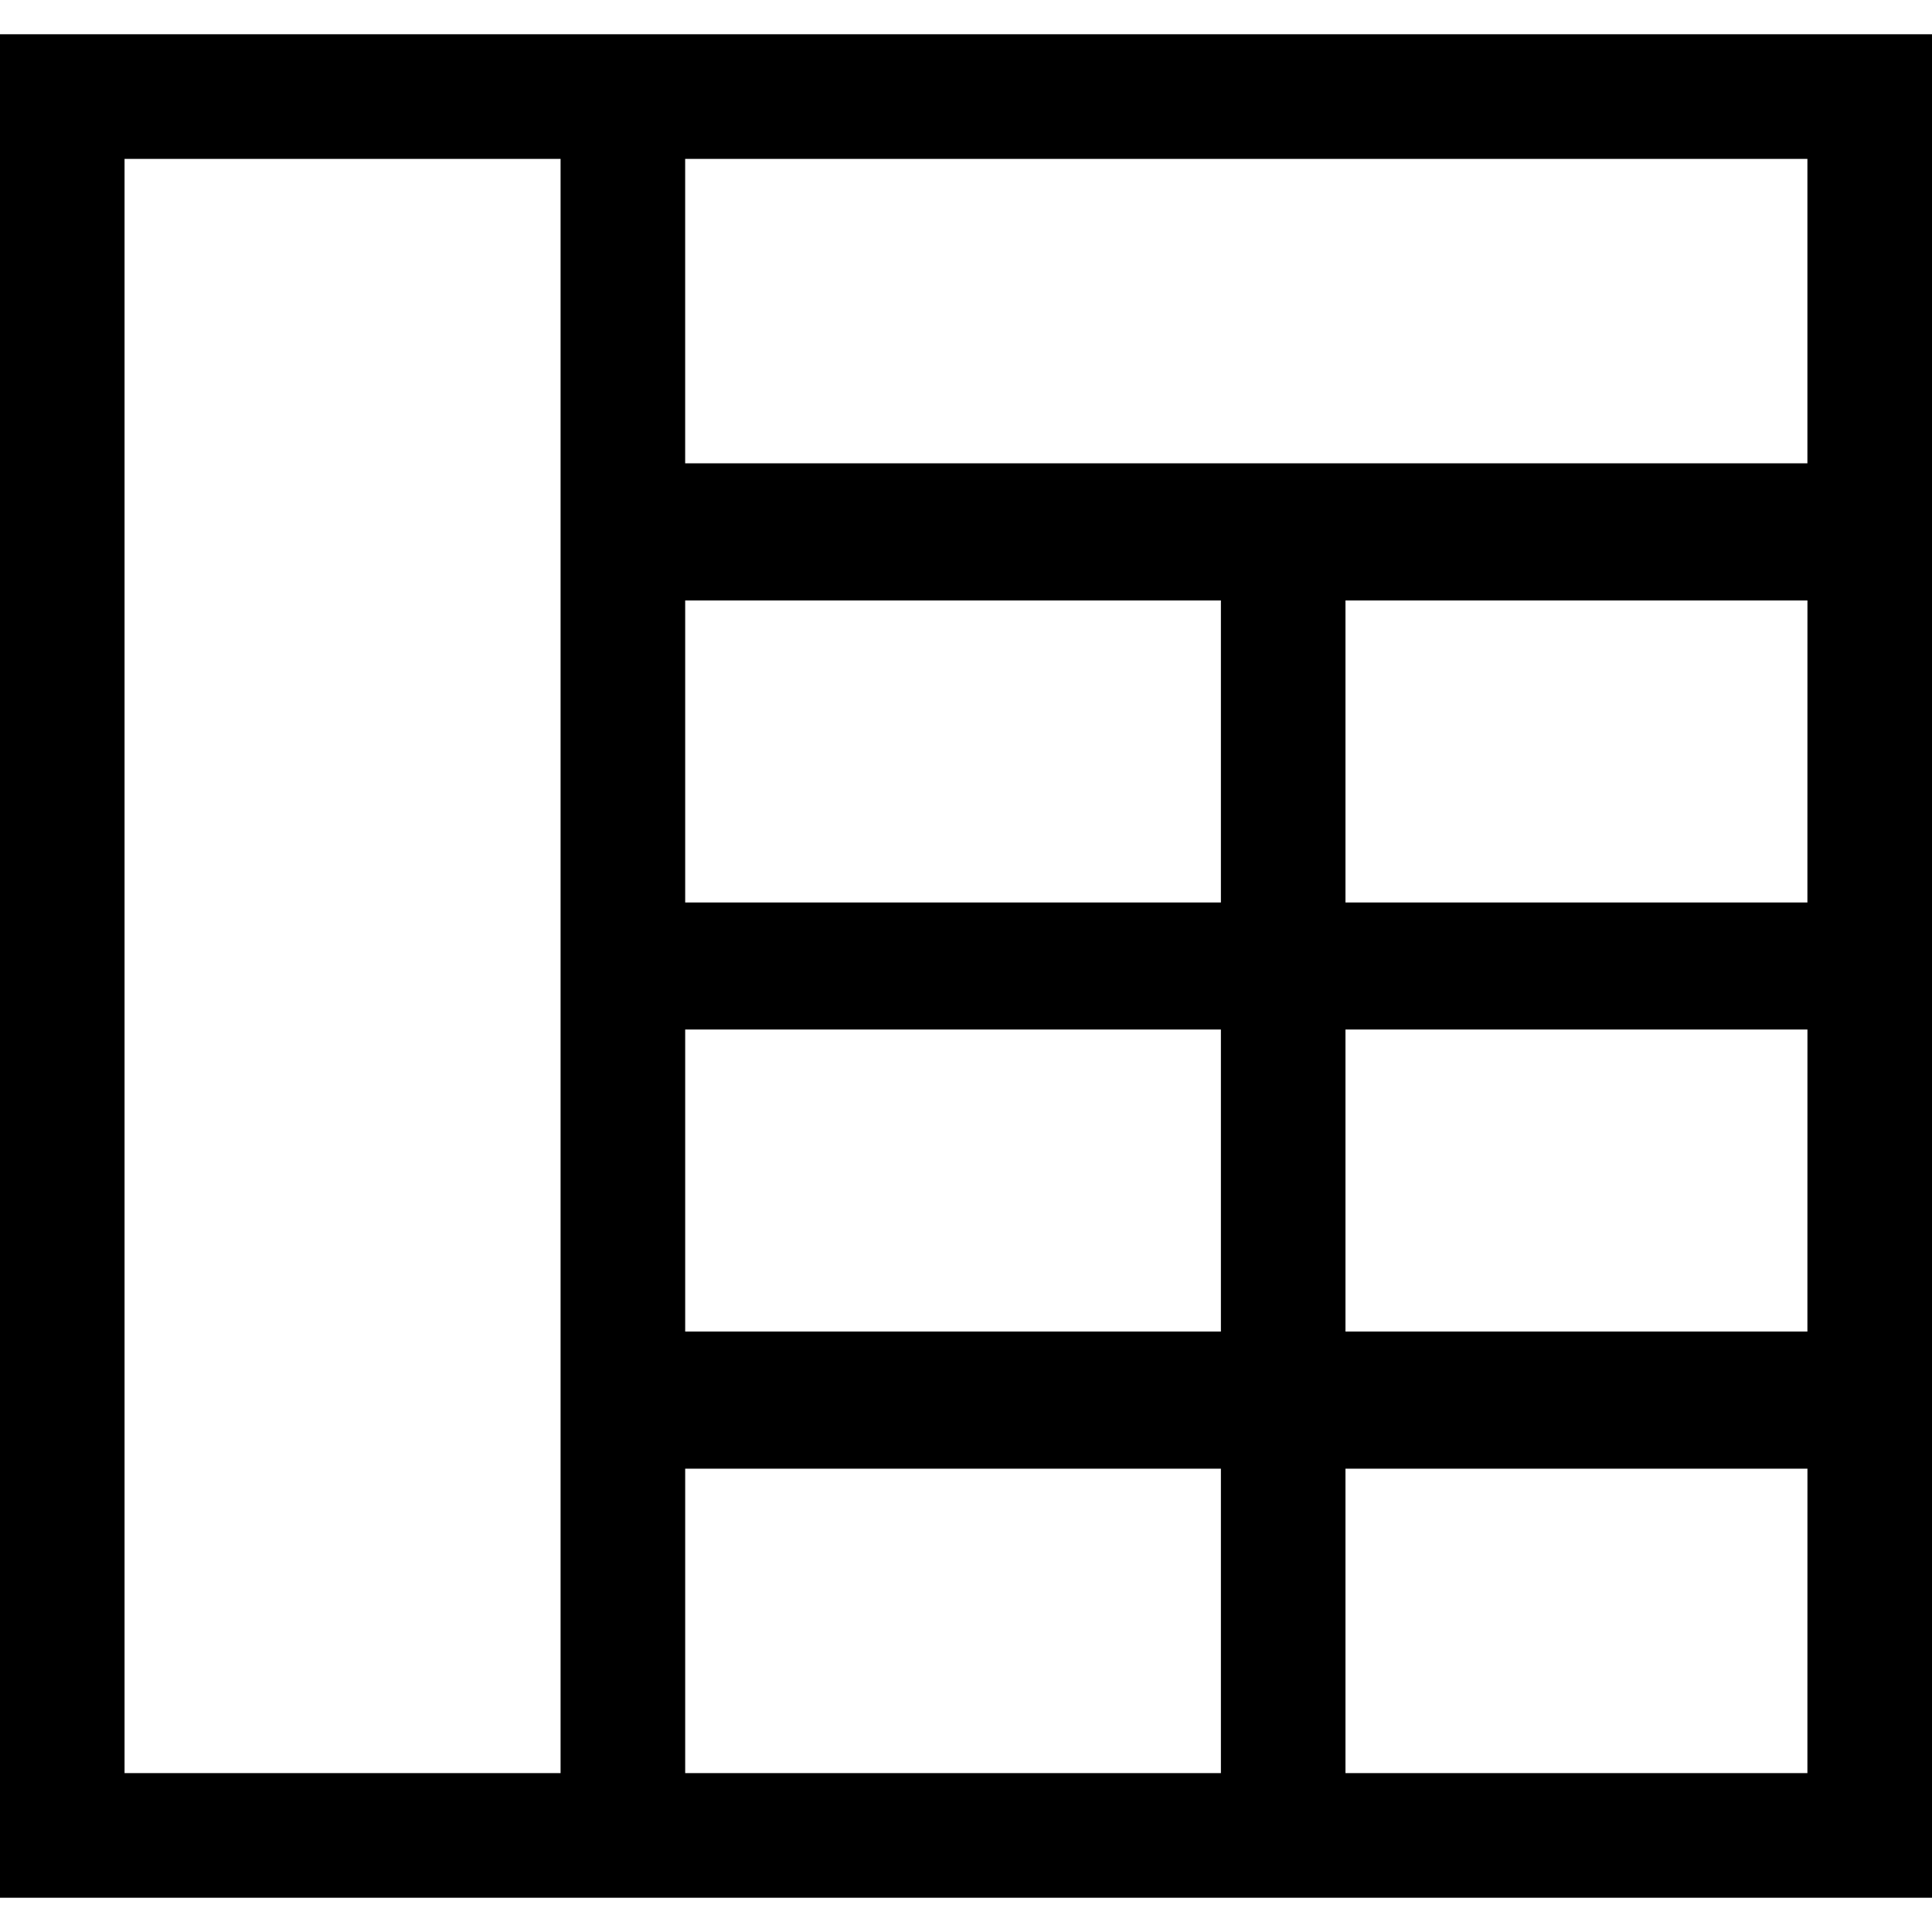<?xml version="1.0" encoding="iso-8859-1"?>
<!-- Generator: Adobe Illustrator 16.0.0, SVG Export Plug-In . SVG Version: 6.00 Build 0)  -->
<!DOCTYPE svg PUBLIC "-//W3C//DTD SVG 1.1//EN" "http://www.w3.org/Graphics/SVG/1.1/DTD/svg11.dtd">
<svg version="1.1" id="Capa_1" xmlns="http://www.w3.org/2000/svg" xmlns:xlink="http://www.w3.org/1999/xlink" x="0px" y="0px"
	 width="93.658px" height="93.658px" viewBox="0 0 93.658 93.658" style="enable-background:new 0 0 93.658 93.658;"
	 xml:space="preserve">
<g>
	<path d="M0,1.662v90.334h93.658V1.662H0z M27.175,85.956H6.038V7.702h21.137V85.956z M59.186,85.956h-25.97V71.198h25.97V85.956
		L59.186,85.956z M59.186,64.549h-25.97V49.908h25.97V64.549L59.186,64.549z M59.186,43.75h-25.97V29.109h25.97V43.75L59.186,43.75z
		 M87.618,85.956H65.225V71.198h22.395L87.618,85.956L87.618,85.956z M87.618,64.549H65.225V49.908h22.395L87.618,64.549
		L87.618,64.549z M87.618,43.75H65.225V29.109h22.395L87.618,43.75L87.618,43.75z M87.618,22.46H33.215V7.702h54.403V22.46z"/>
</g>
<g>
</g>
<g>
</g>
<g>
</g>
<g>
</g>
<g>
</g>
<g>
</g>
<g>
</g>
<g>
</g>
<g>
</g>
<g>
</g>
<g>
</g>
<g>
</g>
<g>
</g>
<g>
</g>
<g>
</g>
</svg>
